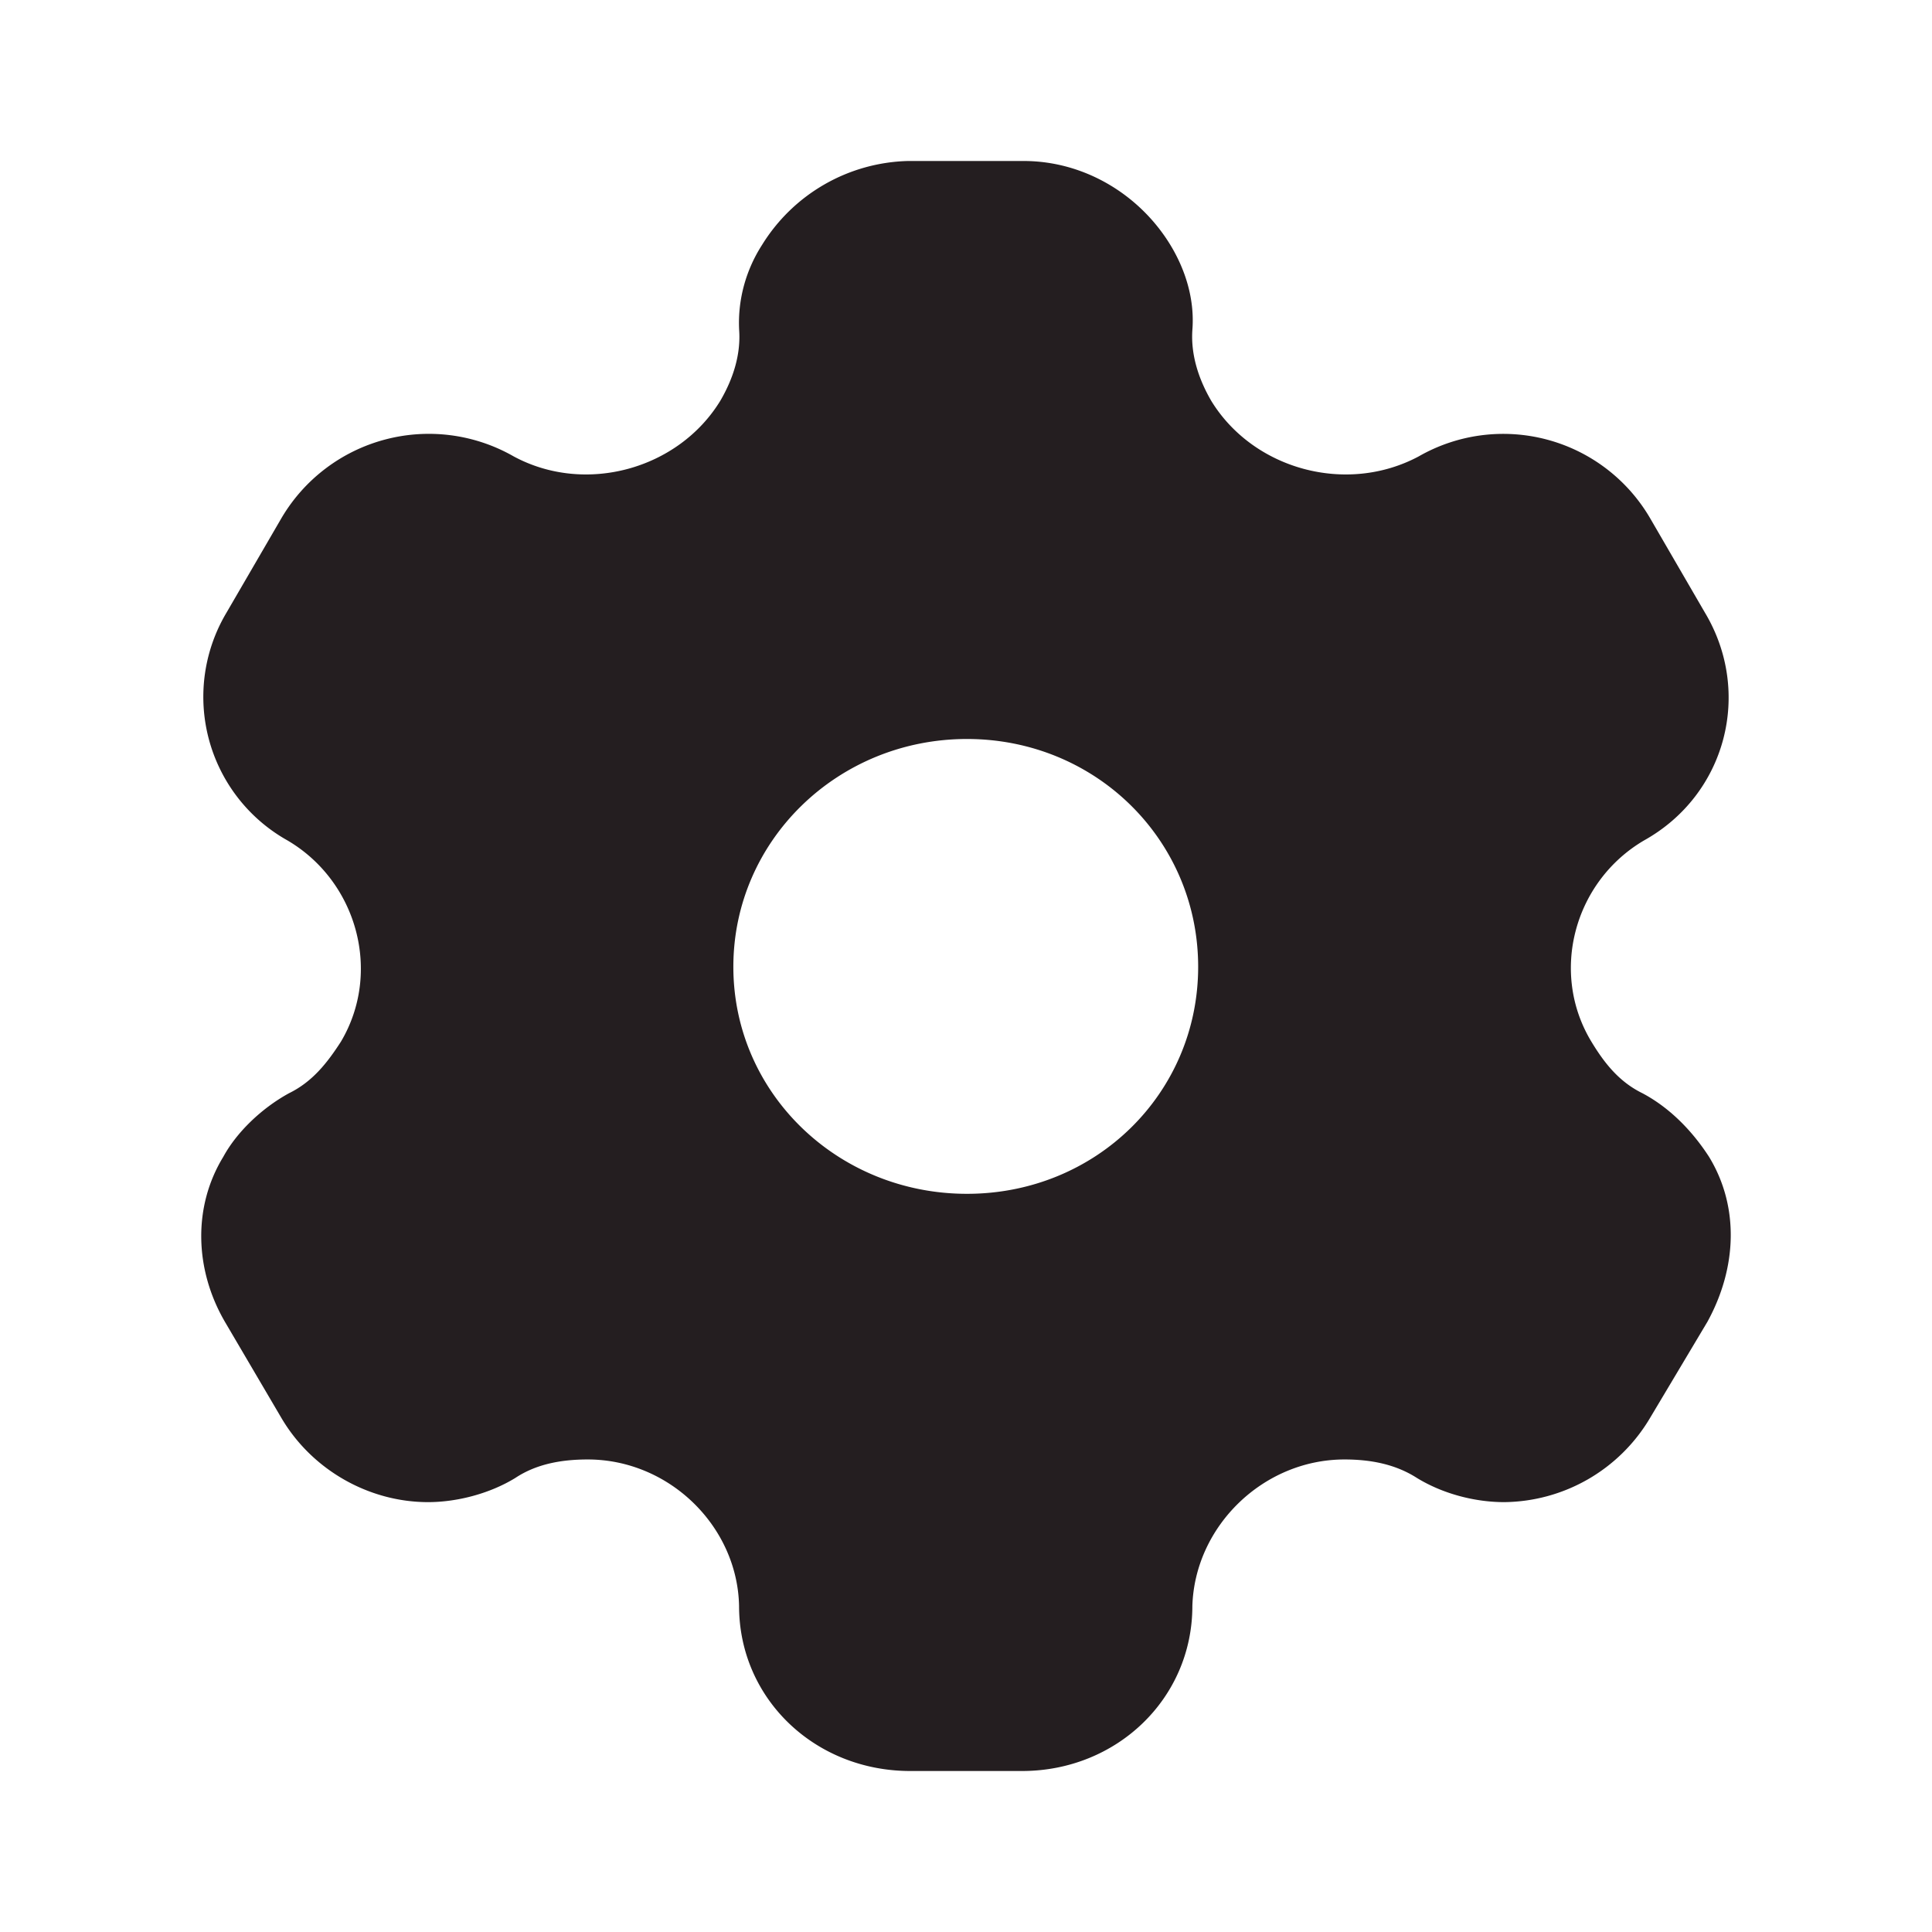 <svg width="24" height="24" fill="none" xmlns="http://www.w3.org/2000/svg"><path fill-rule="evenodd" clip-rule="evenodd" d="M20.402 13.58c.358.19.634.49.828.79.378.62.348 1.38-.02 2.05l-.716 1.2a2.13 2.13 0 01-1.808 1.04c-.358 0-.757-.1-1.084-.3-.265-.17-.572-.23-.9-.23-1.01 0-1.86.83-1.89 1.82 0 1.15-.94 2.05-2.115 2.05h-1.39c-1.186 0-2.126-.9-2.126-2.05-.02-.99-.868-1.82-1.88-1.82-.337 0-.644.06-.9.23-.327.2-.735.3-1.083.3-.736 0-1.44-.4-1.819-1.04l-.705-1.2c-.378-.65-.399-1.43-.02-2.05.163-.3.47-.6.817-.79.286-.14.47-.37.644-.64.511-.86.204-1.99-.664-2.5a2.044 2.044 0 01-.757-2.83L3.5 6.43a2.124 2.124 0 012.882-.76c.89.48 2.044.16 2.565-.69.164-.28.256-.58.235-.88-.02-.39.092-.76.286-1.06A2.195 2.195 0 0111.277 2h1.44c.756 0 1.441.42 1.82 1.04.183.3.306.67.275 1.06-.02.3.072.6.235.88.521.85 1.676 1.17 2.576.69a2.112 2.112 0 012.871.76l.685 1.18c.593.99.266 2.26-.756 2.83-.869.51-1.175 1.64-.654 2.5.163.27.347.5.633.64zM9.11 12.01c0 1.57 1.298 2.82 2.902 2.82s2.872-1.25 2.872-2.82c0-1.57-1.268-2.83-2.872-2.83-1.604 0-2.902 1.26-2.902 2.83z" fill="#241E20"/></svg>